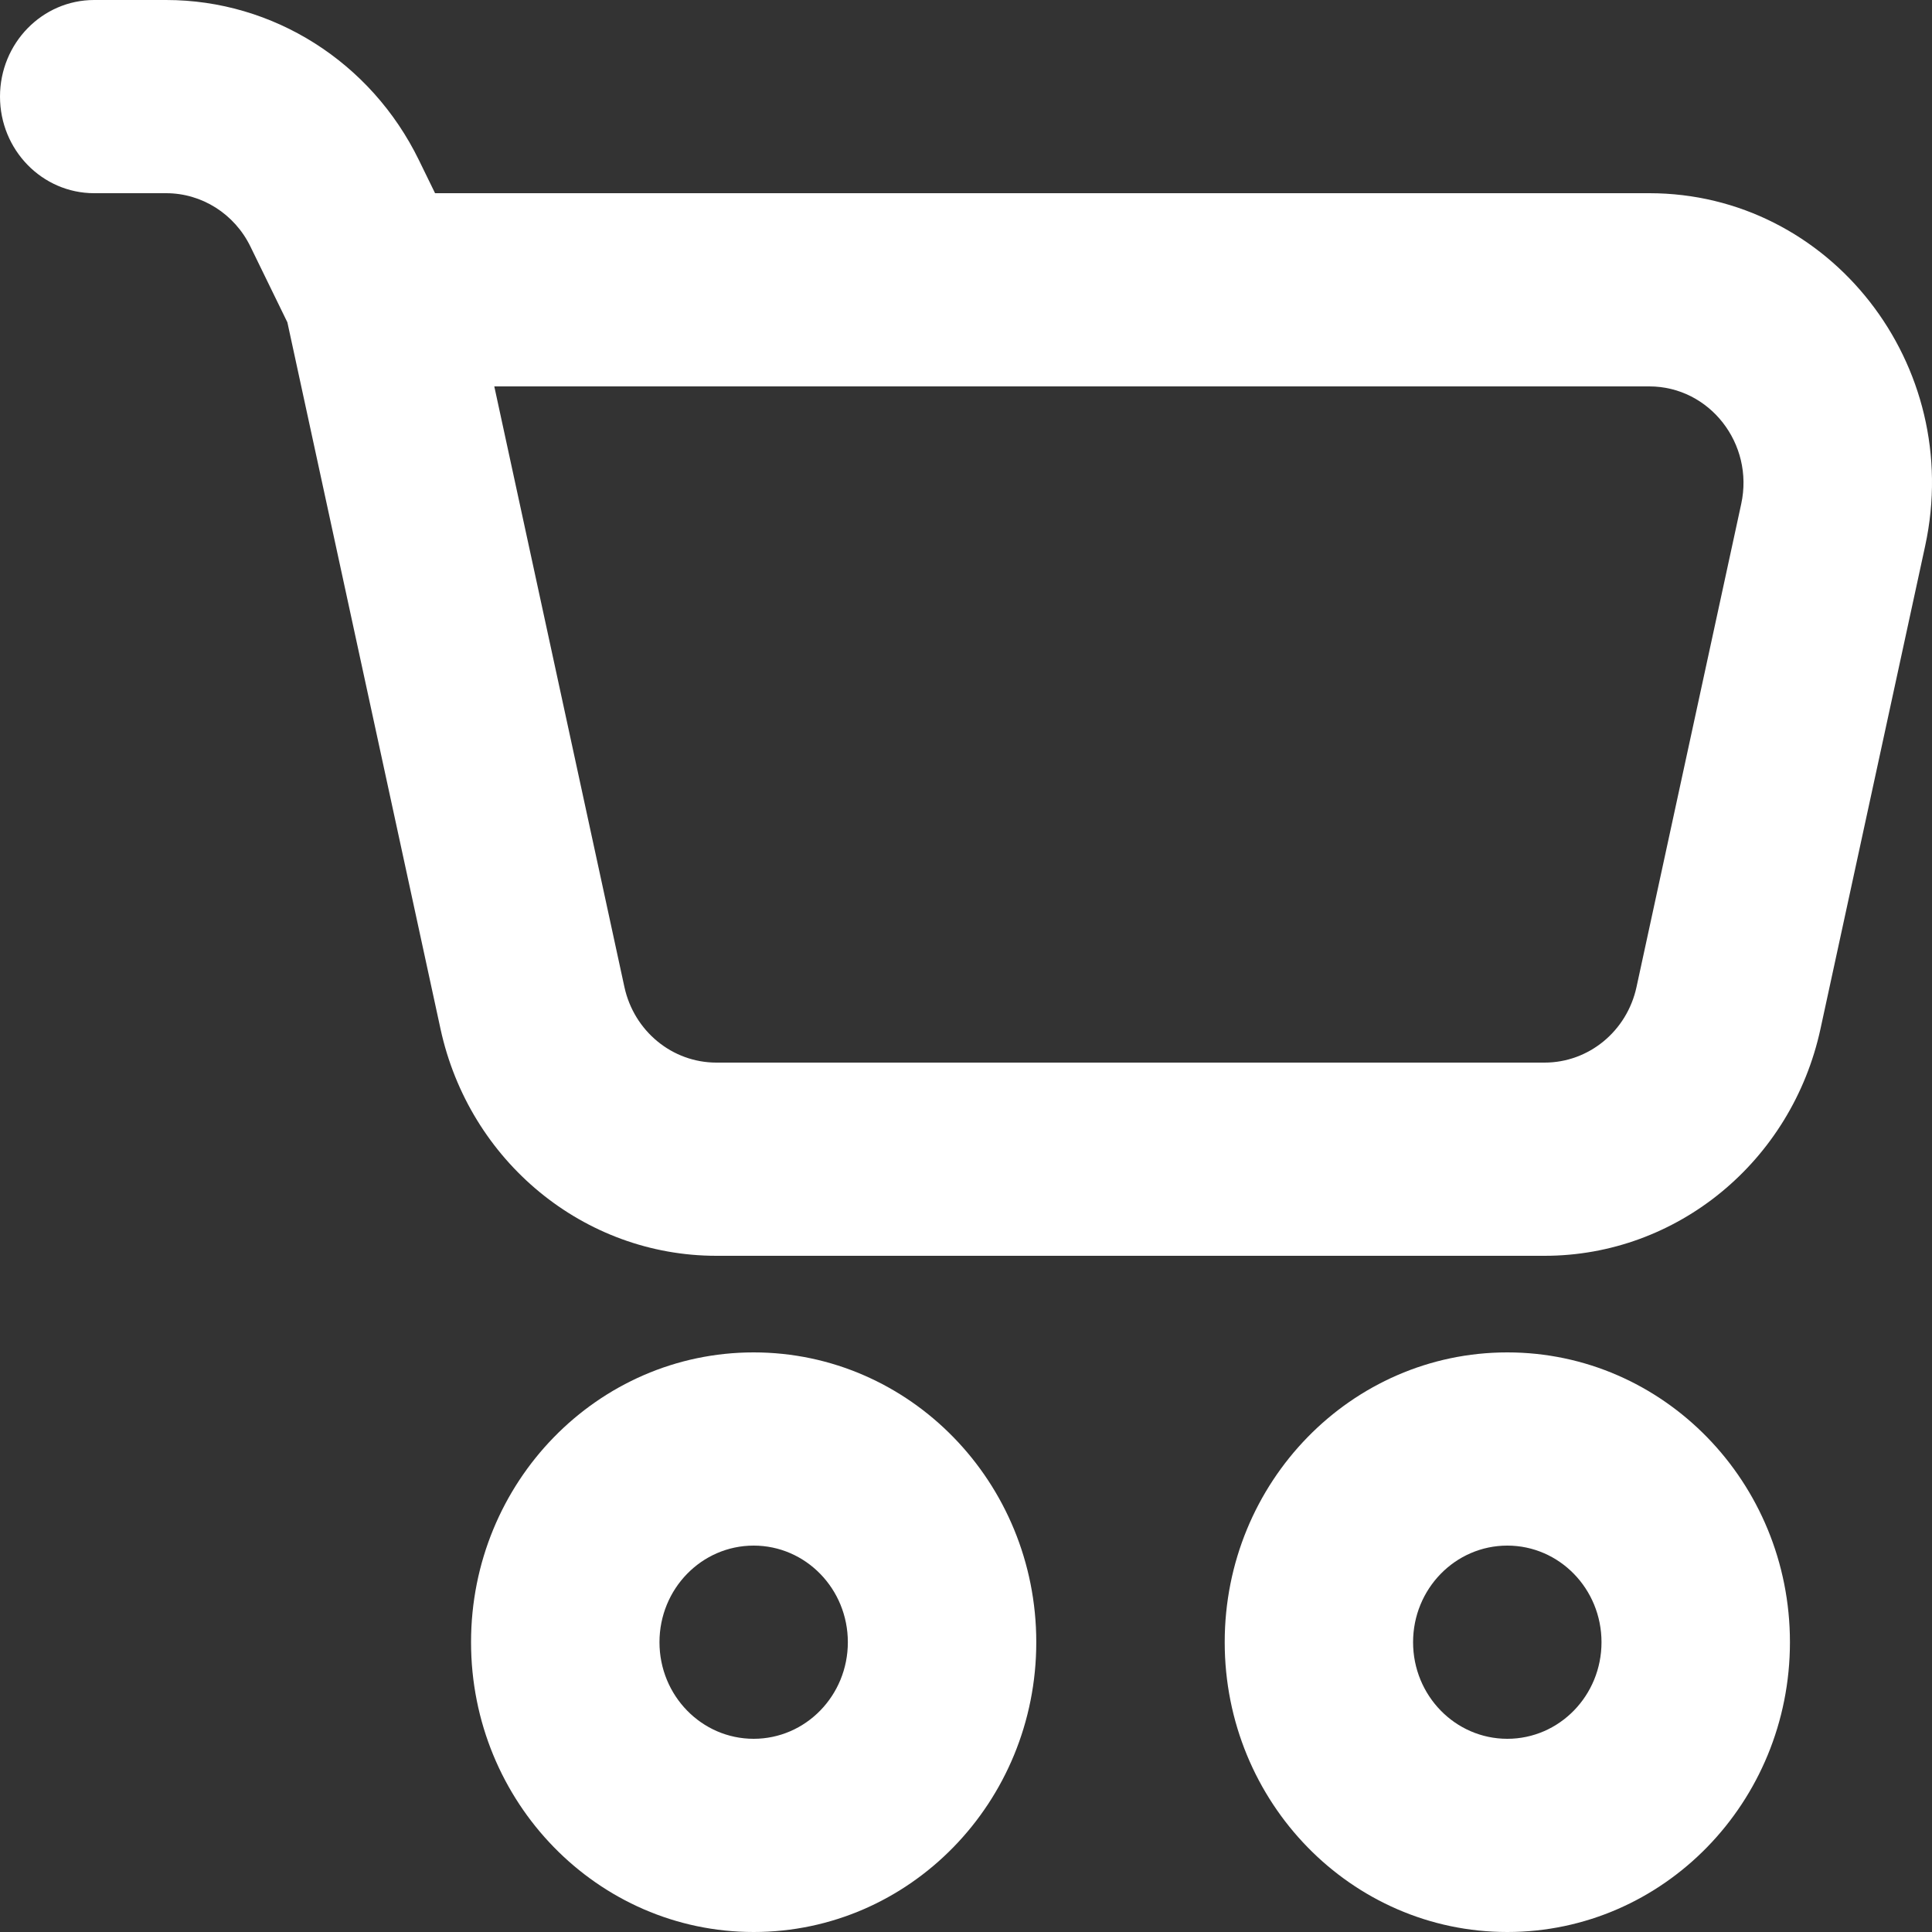 <svg width="32" height="32" viewBox="0 0 32 32" fill="none" xmlns="http://www.w3.org/2000/svg">
<rect x="0" y="0" width="32" height="32" fill="#333333" stroke="none"/>
<path fill-rule="evenodd" clip-rule="evenodd" d="M0 1.6C0 0.716 0.699 0 1.56 0H2.752C4.525 0 6.146 1.027 6.939 2.653L7.206 3.2H27.317C30.312 3.2 32.536 6.044 31.887 9.041L30.153 17.041C29.677 19.237 27.777 20.8 25.583 20.8H11.866C9.672 20.8 7.772 19.237 7.296 17.041L4.76 5.339L4.148 4.084C3.884 3.542 3.343 3.2 2.752 3.2H1.56C0.699 3.2 0 2.484 0 1.6ZM8.187 6.4L10.342 16.347C10.501 17.079 11.134 17.6 11.866 17.6H25.583C26.315 17.6 26.948 17.079 27.106 16.347L28.84 8.347C29.057 7.348 28.315 6.4 27.317 6.4H8.187ZM12.483 25.6C11.621 25.6 10.923 26.316 10.923 27.2C10.923 28.084 11.621 28.8 12.483 28.8C13.345 28.8 14.043 28.084 14.043 27.2C14.043 26.316 13.345 25.6 12.483 25.6ZM7.802 27.2C7.802 24.549 9.898 22.4 12.483 22.4C15.068 22.4 17.164 24.549 17.164 27.2C17.164 29.851 15.068 32 12.483 32C9.898 32 7.802 29.851 7.802 27.2ZM24.966 25.6C24.104 25.6 23.405 26.316 23.405 27.2C23.405 28.084 24.104 28.8 24.966 28.8C25.828 28.8 26.526 28.084 26.526 27.2C26.526 26.316 25.828 25.6 24.966 25.6ZM20.285 27.2C20.285 24.549 22.381 22.4 24.966 22.4C27.551 22.4 29.647 24.549 29.647 27.2C29.647 29.851 27.551 32 24.966 32C22.381 32 20.285 29.851 20.285 27.2Z" fill="white"/>
</svg>
